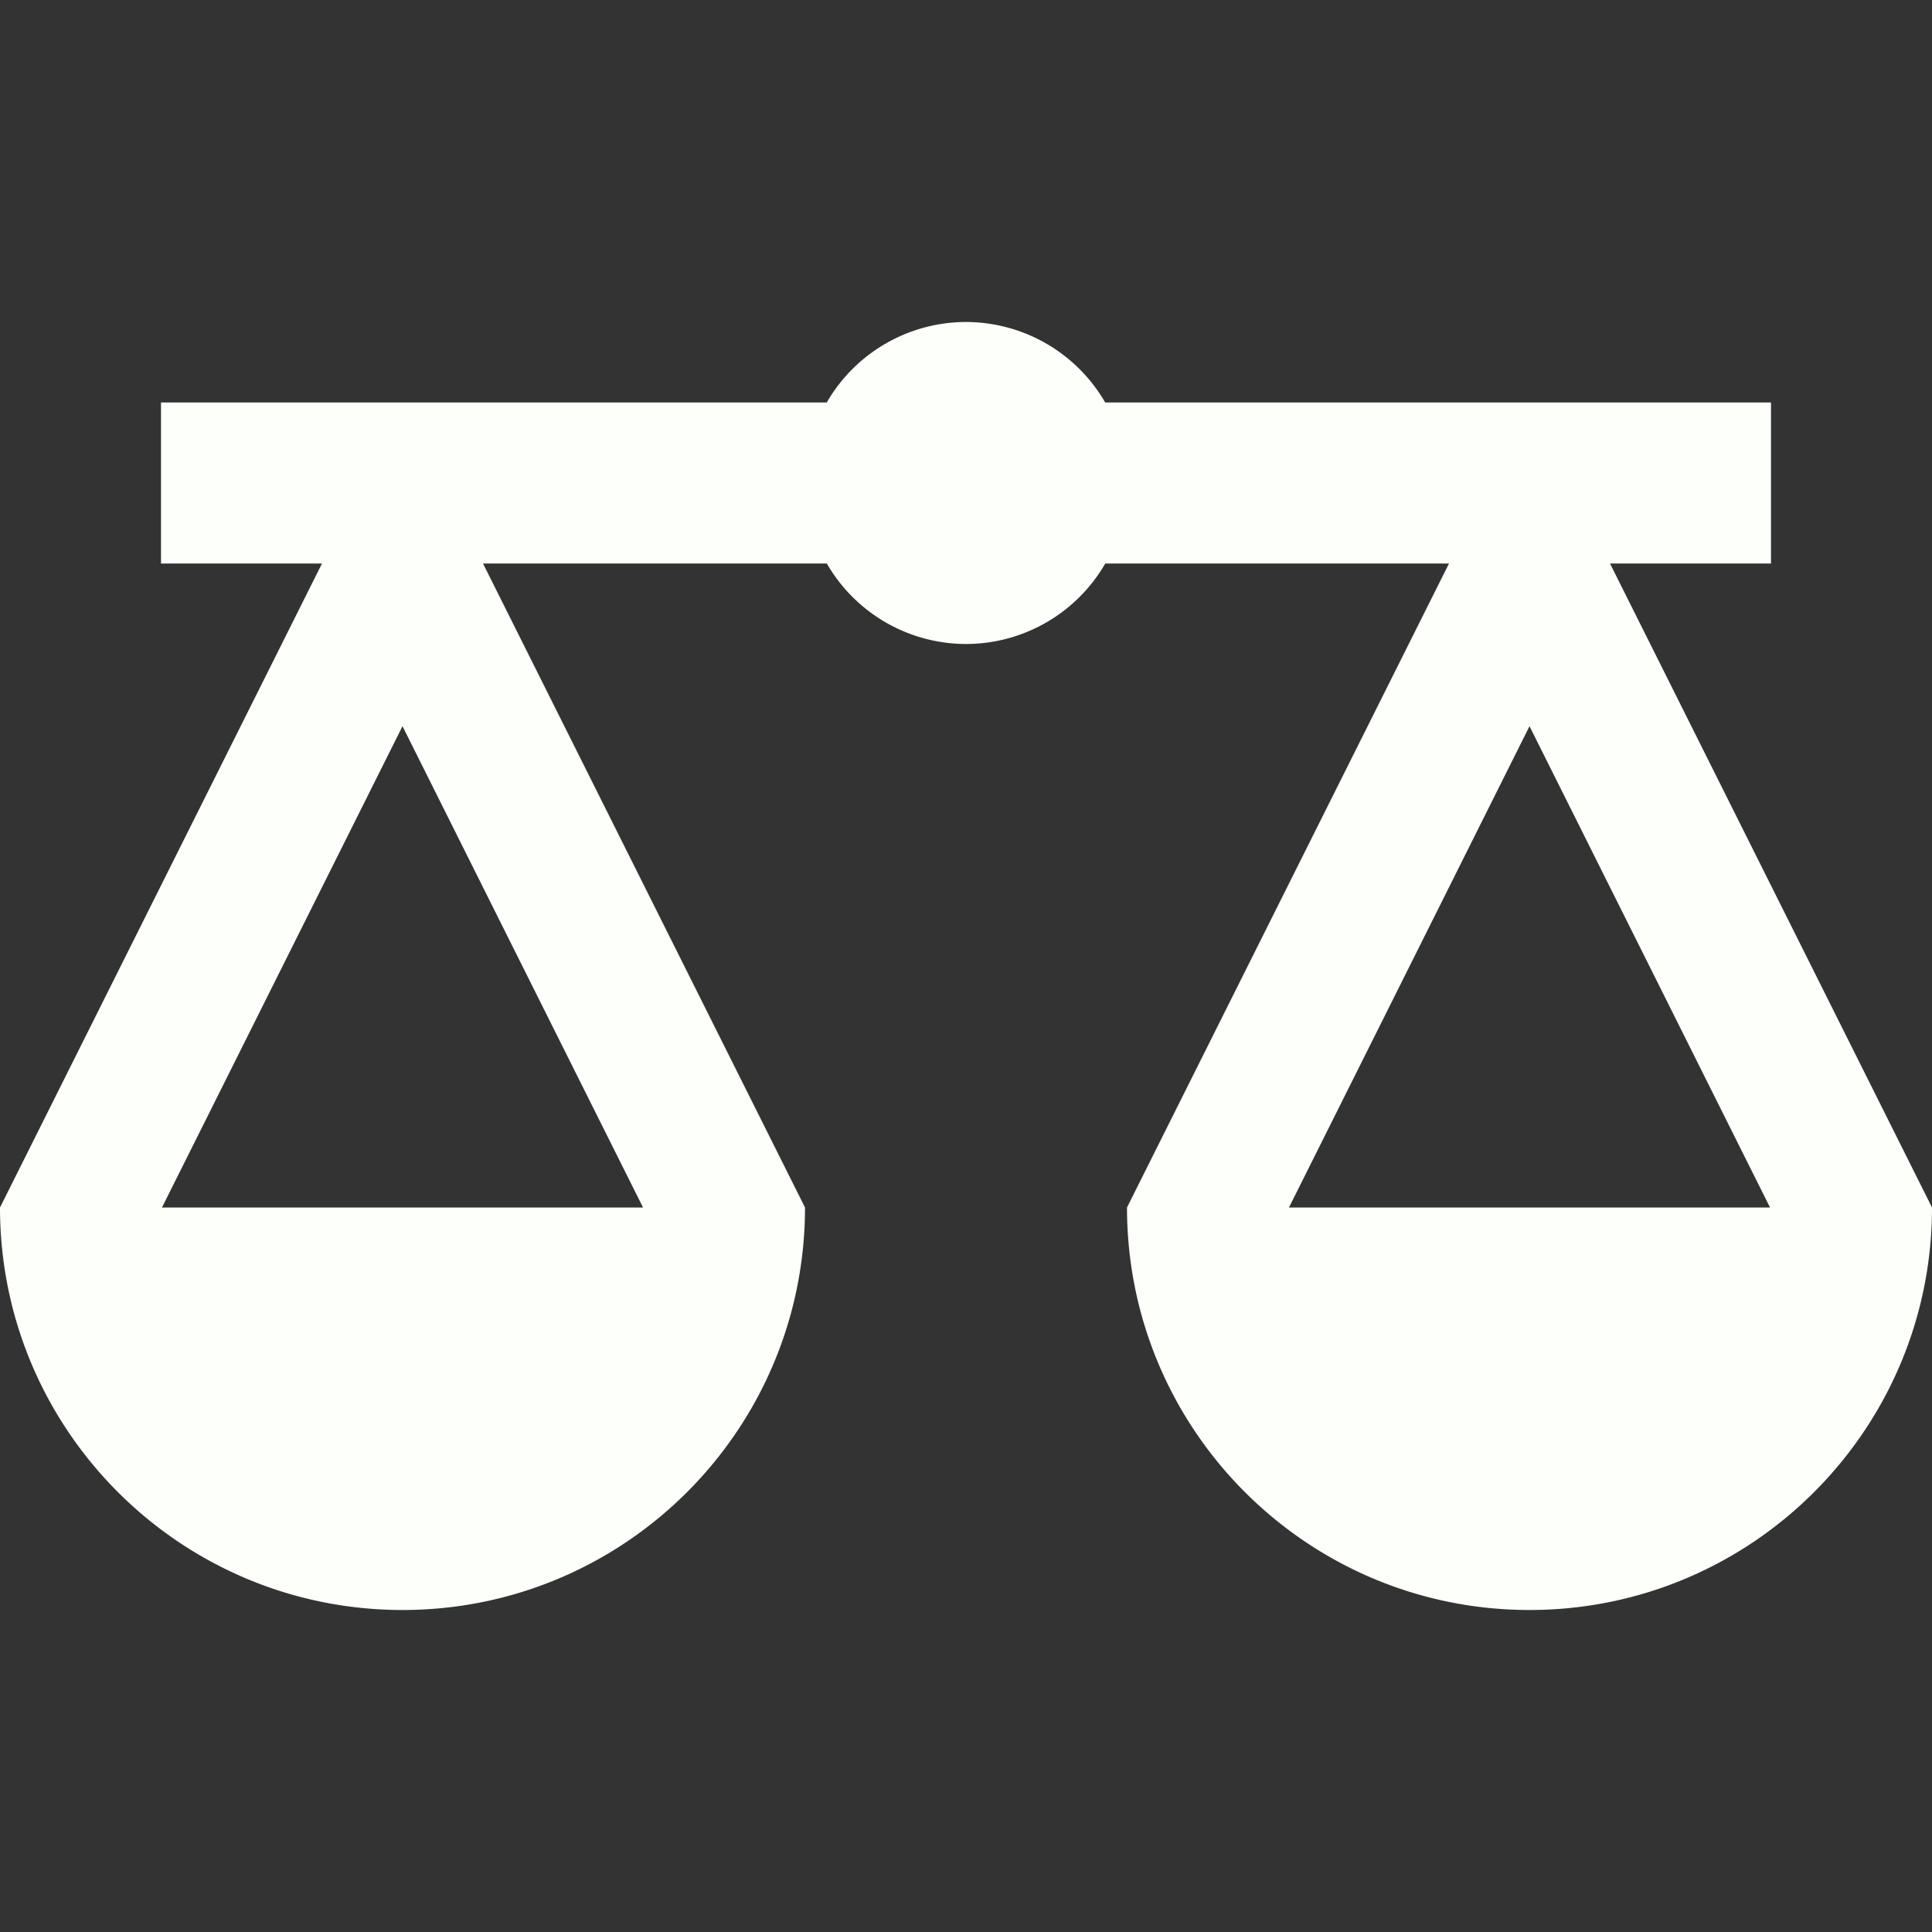 <?xml version="1.0" encoding="utf-8"?>
<svg xmlns="http://www.w3.org/2000/svg" viewBox="0 0 24 24" fill="#fdfffb"><rect x="0" y="0" width="24" height="24" fill="#333333" stroke="none"/><path d="M 12 4 A 2 2 0 0 0 10.27 5 L 5 5 L 2 5 L 2 7 L 4 7 L 0 15 C 0 17.761 2.239 20 5 20 C 7.761 20 10 17.761 10 15 L 6 7 L 10.271 7 A 2 2 0 0 0 12 8 A 2 2 0 0 0 13.73 7 L 18 7 L 14 15 C 14 17.761 16.239 20 19 20 C 21.761 20 24 17.761 24 15 L 20 7 L 22 7 L 22 5 L 13.729 5 A 2 2 0 0 0 12 4 z M 5 9.021 L 7.988 15 L 2.012 15 L 5 9.021 z M 19 9.021 L 21.988 15 L 16.012 15 L 19 9.021 z" fill="#fdfffb"/></svg>
